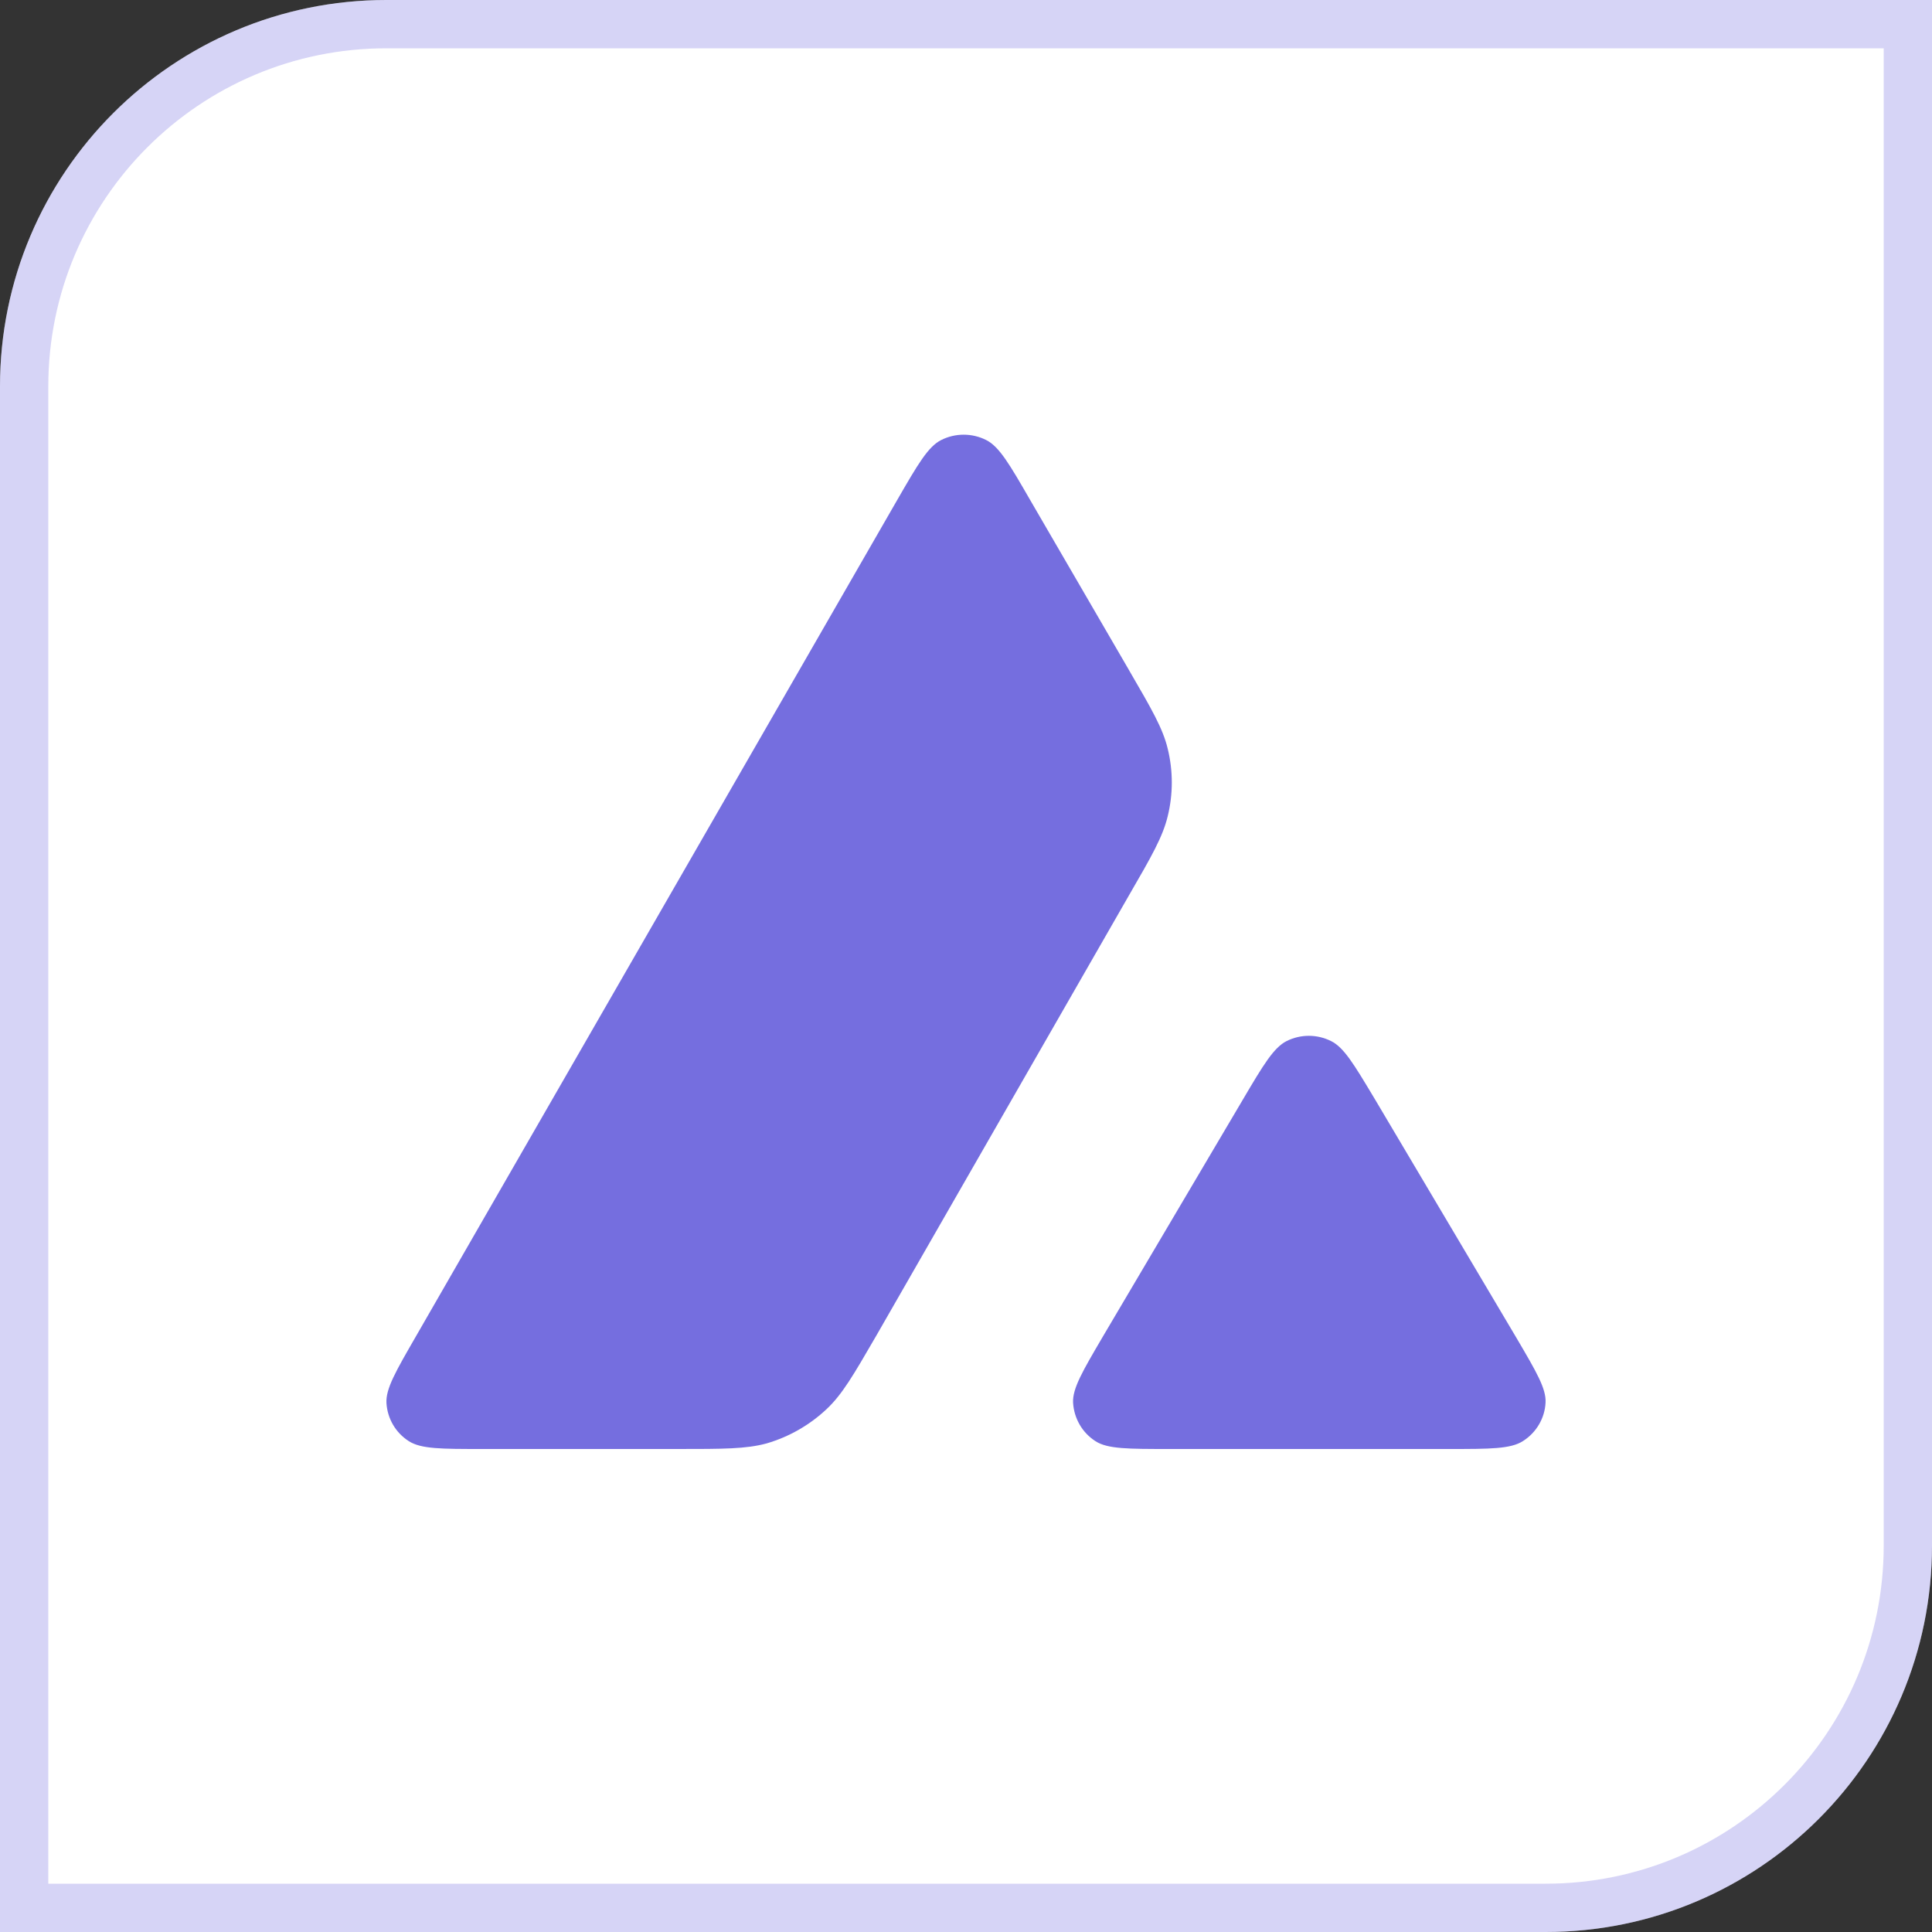 <svg width="40" height="40" viewBox="0 0 40 40" fill="none" xmlns="http://www.w3.org/2000/svg">
<rect x="0" y="0" width="40" height="40" fill="#333333" stroke="none"/>
<path d="M0 8C0 3.582 3.582 0 8 0H40V32C40 36.418 36.418 40 32 40H0V8Z" fill="white"/>
<path d="M8 0.5H39.5V32C39.5 36.142 36.142 39.5 32 39.5H0.5V8C0.5 3.858 3.858 0.5 8 0.5Z" stroke="#756EDF" stroke-opacity="0.3"/>
<path fill-rule="evenodd" clip-rule="evenodd" d="M14.023 30H9.988C9.14 30 8.721 30 8.466 29.839C8.19 29.663 8.021 29.37 8.001 29.048C7.985 28.751 8.195 28.389 8.614 27.663L18.578 10.348C19.002 9.613 19.216 9.245 19.487 9.11C19.778 8.963 20.126 8.963 20.417 9.11C20.688 9.245 20.902 9.613 21.326 10.348L23.375 13.874L23.385 13.892C23.843 14.68 24.075 15.08 24.176 15.5C24.289 15.959 24.289 16.442 24.176 16.9C24.074 17.323 23.844 17.726 23.38 18.527L18.146 27.648L18.132 27.672C17.671 28.467 17.438 28.87 17.114 29.174C16.761 29.506 16.337 29.748 15.873 29.884C15.448 30 14.973 30 14.023 30ZM24.214 30H29.997C30.85 30 31.279 30 31.534 29.834C31.81 29.658 31.984 29.36 31.999 29.038C32.014 28.751 31.809 28.402 31.408 27.719C31.394 27.696 31.38 27.672 31.366 27.648L28.469 22.763L28.436 22.708C28.029 22.03 27.824 21.687 27.56 21.555C27.269 21.409 26.927 21.409 26.636 21.555C26.37 21.691 26.155 22.048 25.731 22.768L22.845 27.653L22.835 27.67C22.413 28.389 22.202 28.748 22.217 29.043C22.237 29.366 22.406 29.663 22.682 29.839C22.932 30 23.361 30 24.214 30Z" fill="#756EDF"/>
</svg>
